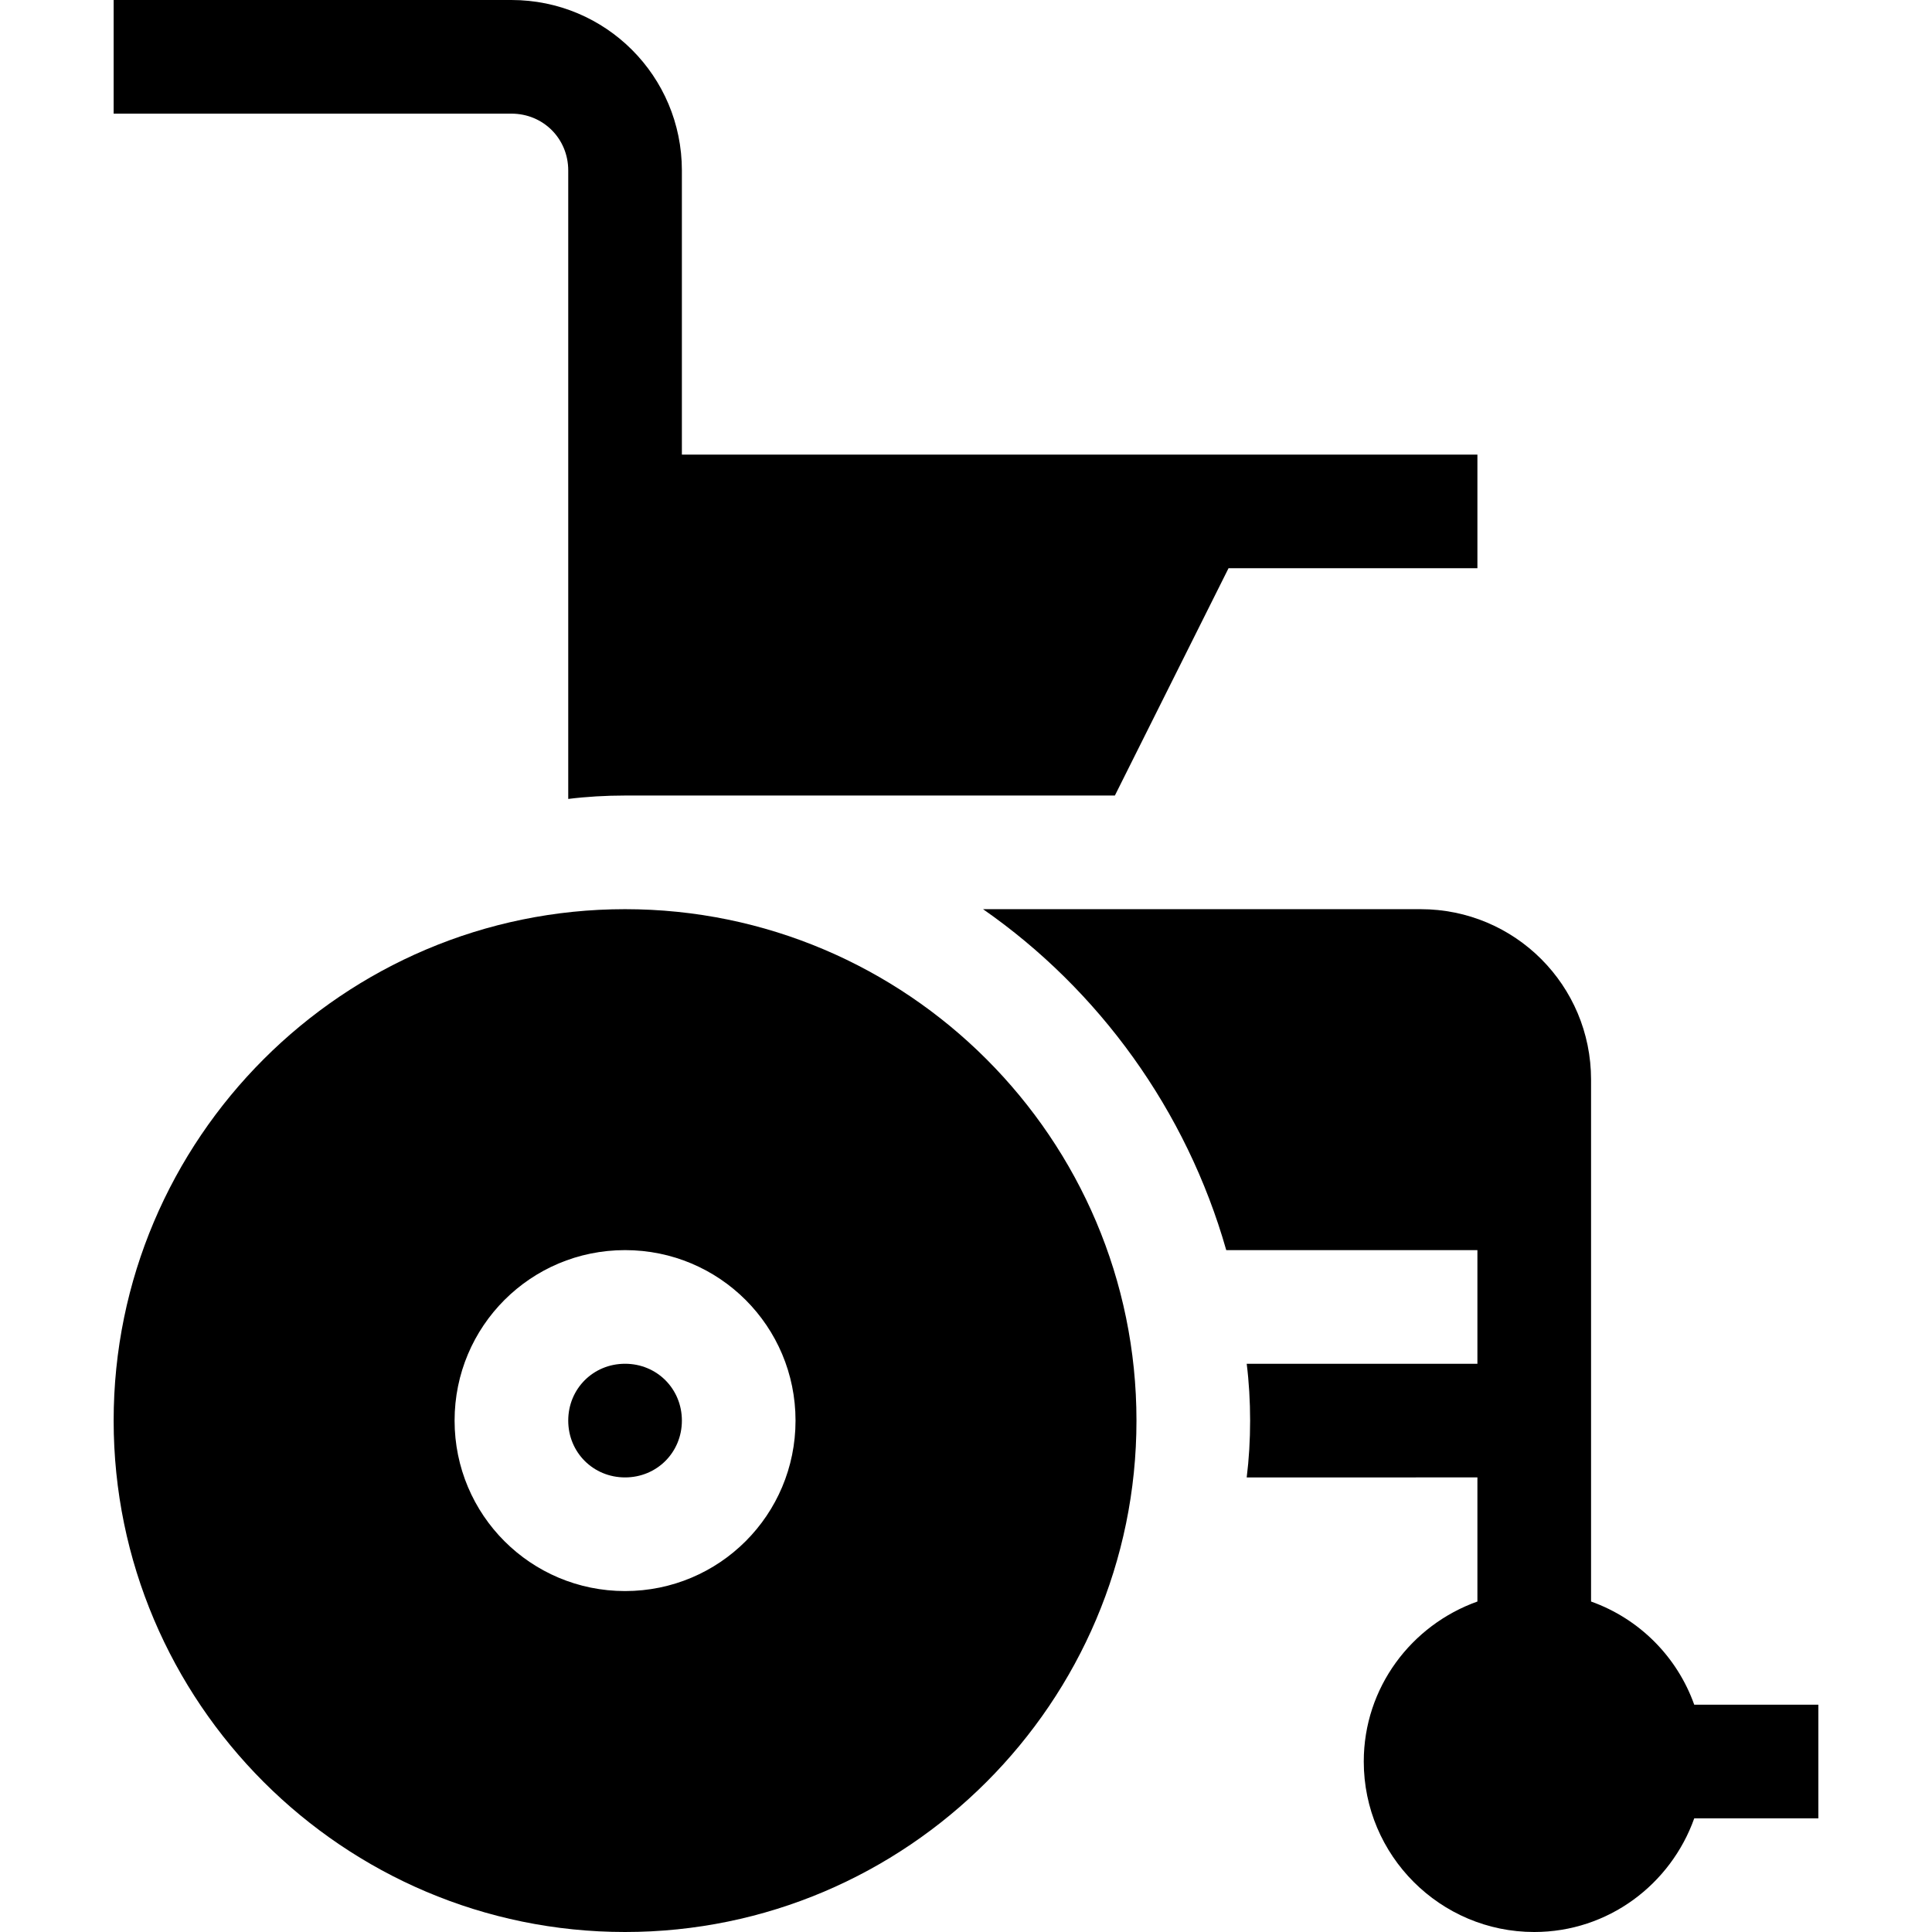 <?xml version="1.0" encoding="iso-8859-1"?>
<!-- Generator: Adobe Illustrator 19.0.0, SVG Export Plug-In . SVG Version: 6.00 Build 0)  -->
<svg xmlns="http://www.w3.org/2000/svg" xmlns:xlink="http://www.w3.org/1999/xlink" version="1.1" id="Layer_1" x="0px" y="0px" viewBox="0 0 510 510" style="enable-background:new 0 0 510 510;" xml:space="preserve" width="512" height="512">
<g>
	<path d="M420,422.763c0-5.401,0-135.426,0-137.763c0-24.901-20.1-45-45-45H259.501c30.599,21.299,53.699,53.099,64.198,90H390v30   h-60.901c0.601,4.799,0.901,9.898,0.901,15c0,5.1-0.3,10.199-0.901,15H390v32.763c-17.422,6.212-30,22.707-30,42.237   c0,24.814,20.186,45,45,45c19.53,0,36.024-12.578,42.237-30H480v-30h-32.763C442.705,437.292,432.708,427.295,420,422.763z"/>
	<path d="M165,510c74.399,0,135-60.601,135-135c0-74.401-60.601-135-135-135S30,300.599,30,375C30,449.399,90.601,510,165,510z    M165,330c24.9,0,45,20.1,45,45c0,24.898-20.1,45-45,45s-45-20.102-45-45C120,350.1,140.1,330,165,330z"/>
	<path d="M165,390c8.401,0,15-6.601,15-15c0-8.401-6.599-15-15-15s-15,6.599-15,15C150,383.399,156.599,390,165,390z"/>
	<path d="M135,0H30v30h105c8.401,0,15,6.599,15,15v165.899c4.799-0.599,9.9-0.899,15-0.899c3.229,0,122.177,0,129.3,0l30-60H390v-30   H180V45C180,20.099,159.9,0,135,0z"/>
</g>















</svg>
